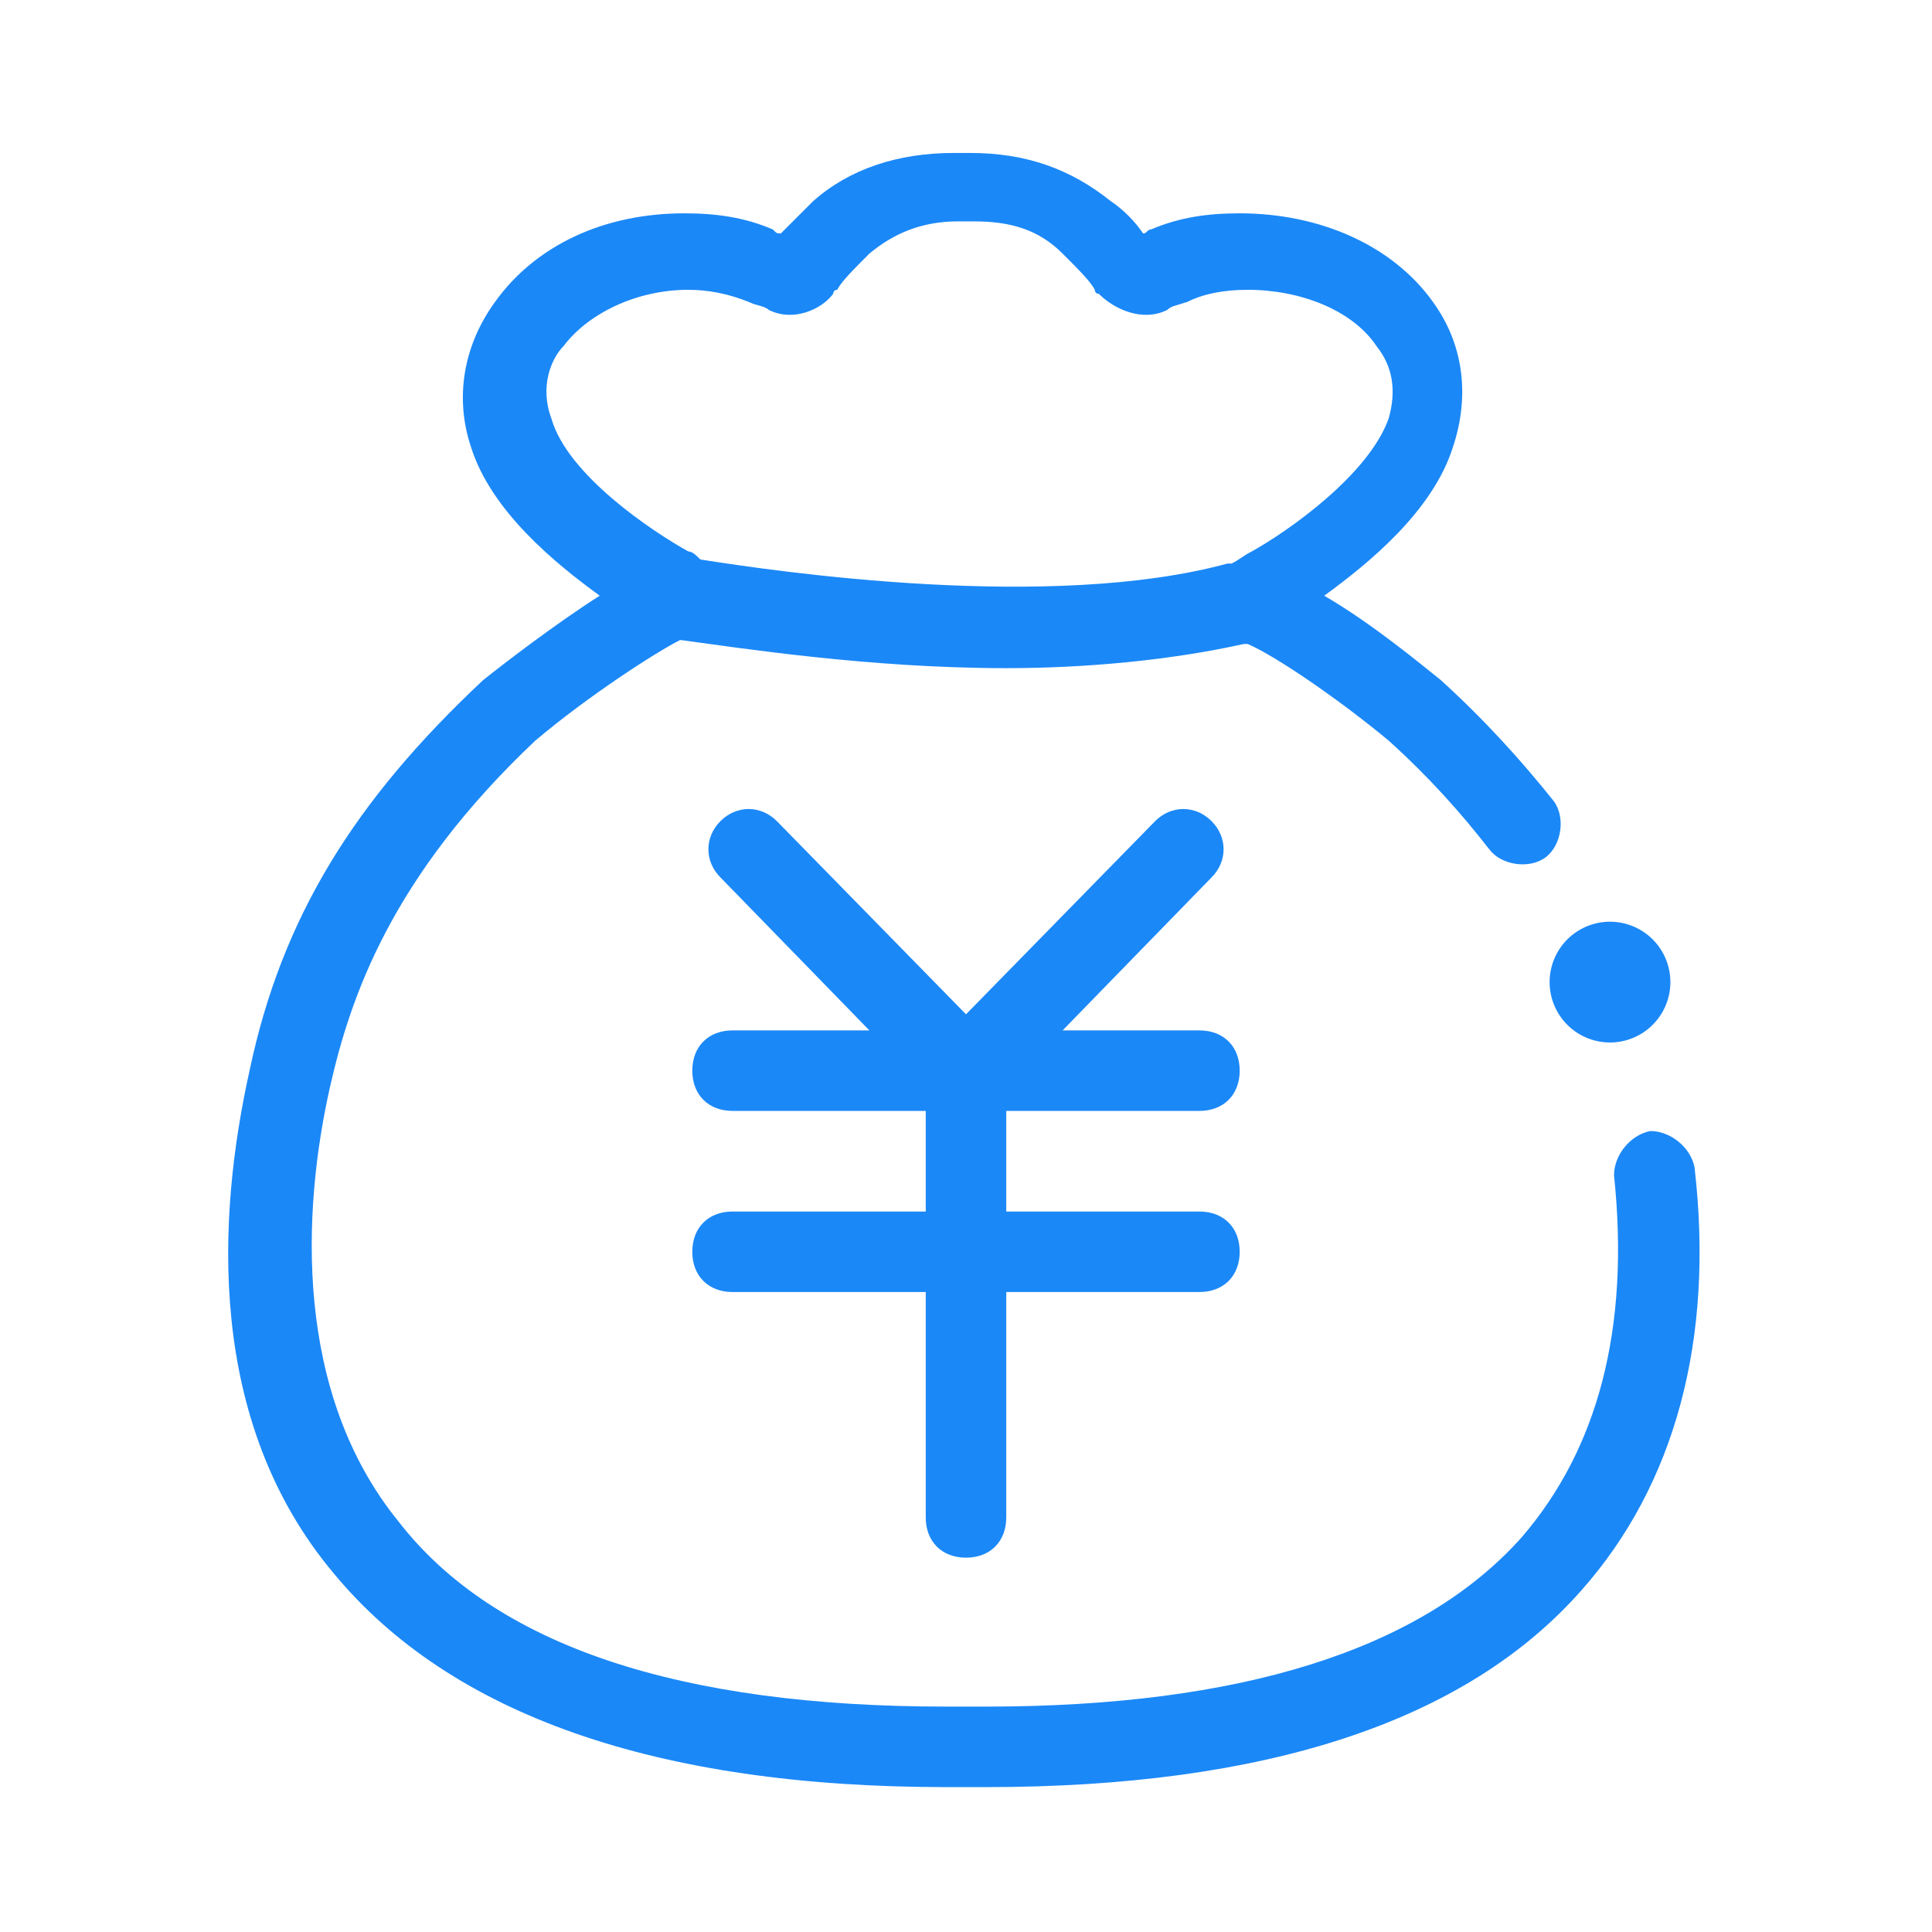 <?xml version="1.0" standalone="no"?><!DOCTYPE svg PUBLIC "-//W3C//DTD SVG 1.1//EN" "http://www.w3.org/Graphics/SVG/1.1/DTD/svg11.dtd"><svg t="1552551444268" class="icon" style="" viewBox="0 0 1024 1024" version="1.1" xmlns="http://www.w3.org/2000/svg" p-id="905" xmlns:xlink="http://www.w3.org/1999/xlink" width="200" height="200"><defs><style type="text/css"></style></defs><path d="M635.733 588.8c12.8 0 21.333-8.533 21.333-21.333s-8.533-21.333-21.333-21.333h-72.533l78.933-81.067c8.533-8.533 8.533-21.333 0-29.867s-21.333-8.533-29.867 0L512 537.6l-100.267-102.4c-8.533-8.533-21.333-8.533-29.867 0s-8.533 21.333 0 29.867l78.933 81.067h-72.533c-12.8 0-21.333 8.533-21.333 21.333s8.533 21.333 21.333 21.333H490.667v53.333h-102.4c-12.8 0-21.333 8.533-21.333 21.333s8.533 21.333 21.333 21.333H490.667v119.467c0 12.8 8.533 21.333 21.333 21.333s21.333-8.533 21.333-21.333v-119.467h102.4c12.8 0 21.333-8.533 21.333-21.333s-8.533-21.333-21.333-21.333H533.333v-53.333h102.4z" p-id="906" fill="#1b88f7"></path><path d="M898.133 618.667c-2.133-10.667-12.8-19.2-23.467-19.2-10.667 2.133-19.2 12.8-19.2 23.467 8.533 81.067-8.533 145.067-49.067 192-53.333 59.733-149.333 89.6-283.733 89.6h-19.2-2.133c-140.8 0-238.933-32-290.133-98.133-55.467-68.267-51.2-164.267-36.267-230.4 10.667-46.933 32-110.933 108.8-183.467 27.733-23.467 64-46.933 76.8-53.333 32 4.267 100.267 14.933 172.8 14.933 42.667 0 87.467-4.267 125.867-12.8h2.133c14.933 6.4 49.067 29.867 74.667 51.2 21.333 19.2 38.4 38.4 53.333 57.6 6.4 8.533 21.333 10.667 29.867 4.267 8.533-6.4 10.667-21.333 4.267-29.867-17.067-21.333-36.267-42.667-59.733-64-10.667-8.533-36.267-29.867-61.867-44.8 23.467-17.067 57.6-44.8 68.267-78.933 8.533-25.6 6.4-53.333-10.667-76.8-21.333-29.867-59.733-46.933-102.4-46.933-17.067 0-32 2.133-46.933 8.533-2.133 0-2.133 2.133-4.267 2.133-4.267-6.4-10.667-12.8-17.067-17.067-21.333-17.067-44.8-25.6-74.667-25.6h-4.267-4.267c-29.867 0-55.467 8.533-74.667 25.6l-17.067 17.067c-2.133 0-2.133 0-4.267-2.133-14.933-6.4-29.867-8.533-46.933-8.533-42.667 0-78.933 17.067-100.267 46.933-17.067 23.467-21.333 51.2-12.8 76.8 10.667 34.133 44.8 61.867 68.267 78.933-23.467 14.933-51.2 36.267-61.867 44.8-68.267 64-106.667 125.867-123.733 206.933-17.067 76.8-23.467 185.6 44.8 266.667 61.867 74.667 170.667 113.067 324.267 113.067h21.333c147.2 0 253.867-34.133 315.733-104.533 49.067-55.467 70.4-132.267 59.733-224zM292.267 221.867c-6.4-17.067 0-32 6.4-38.4 12.8-17.067 38.4-29.867 66.133-29.867 10.667 0 21.333 2.133 32 6.4 4.267 2.133 8.533 2.133 10.667 4.267 12.8 6.4 27.733 0 34.133-8.533 0 0 0-2.133 2.133-2.133 2.133-4.267 8.533-10.667 17.067-19.2 12.8-10.667 27.733-17.067 46.933-17.067h8.533c19.2 0 34.133 4.267 46.933 17.067 8.533 8.533 14.933 14.933 17.067 19.2 0 0 0 2.133 2.133 2.133 8.533 8.533 23.467 14.933 36.267 8.533 2.133-2.133 4.267-2.133 10.667-4.267 8.533-4.267 19.2-6.4 32-6.4 27.733 0 55.467 10.667 68.267 29.867 8.533 10.667 10.667 23.467 6.4 38.4-10.667 29.867-53.333 59.733-72.533 70.4-4.267 2.133-6.4 4.267-10.667 6.4h-2.133c-93.867 25.6-238.933 4.267-279.467-2.133-2.133-2.133-4.267-4.267-6.4-4.267-19.2-10.667-64-40.533-72.533-70.4z" p-id="907" fill="#1b88f7"></path><path d="M853.333 520.533m-32 0a32 32 0 1 0 64 0 32 32 0 1 0-64 0Z" p-id="908" fill="#1b88f7"></path></svg>
